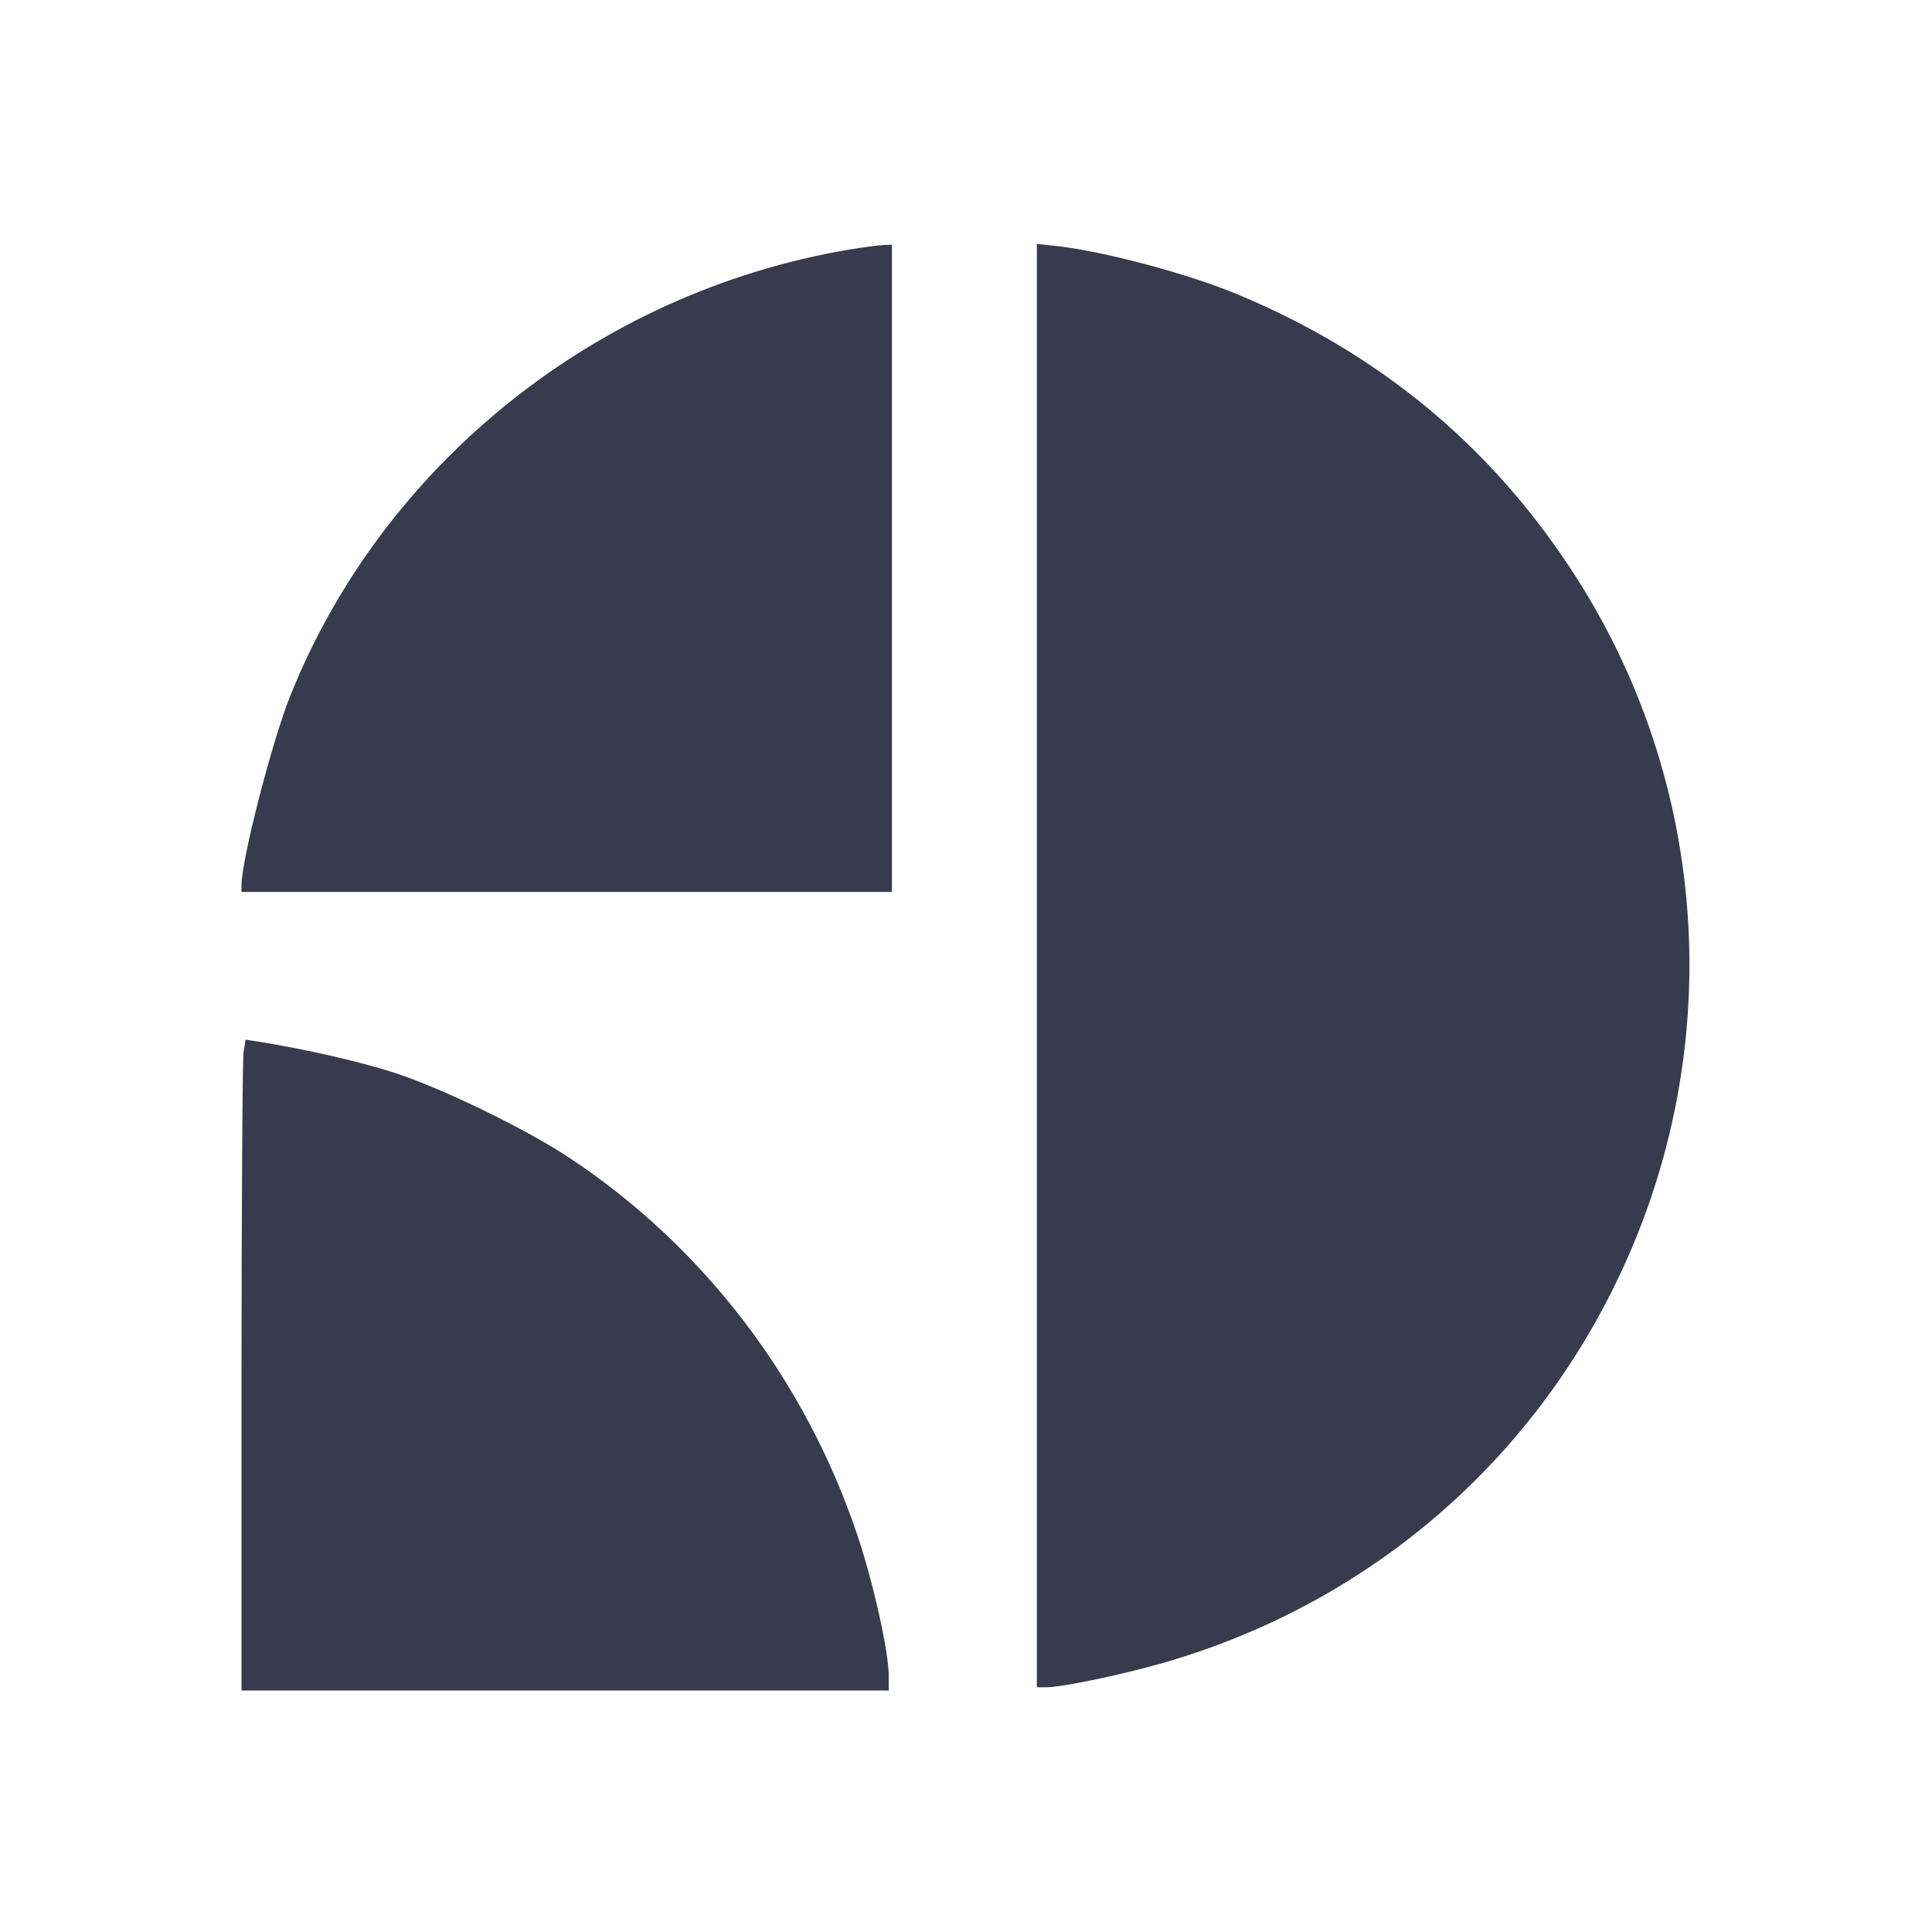 <svg width="24" height="24" viewBox="0 0 24 24" fill="none" xmlns="http://www.w3.org/2000/svg"><path d="M10.540 3.102 C 7.418 3.631,4.749 5.768,3.600 8.659 C 3.373 9.230,3.000 10.683,3.000 10.995 L 3.000 11.080 7.040 11.080 L 11.080 11.080 11.080 7.060 L 11.080 3.040 10.970 3.044 C 10.910 3.046,10.716 3.073,10.540 3.102 M12.880 11.995 L 12.880 20.960 12.998 20.960 C 13.192 20.960,13.938 20.804,14.446 20.658 C 16.891 19.955,18.886 18.304,20.021 16.044 C 21.476 13.151,21.276 9.722,19.495 7.040 C 18.477 5.505,17.117 4.387,15.391 3.664 C 14.772 3.404,13.725 3.124,13.130 3.057 L 12.880 3.030 12.880 11.995 M3.026 13.067 C 3.012 13.151,3.001 14.970,3.000 17.110 L 3.000 21.000 7.020 21.000 L 11.040 21.000 11.040 20.815 C 11.040 20.518,10.850 19.665,10.654 19.080 C 10.007 17.147,8.747 15.493,7.080 14.387 C 6.532 14.024,5.503 13.523,4.899 13.326 C 4.485 13.191,3.777 13.029,3.216 12.941 L 3.051 12.915 3.026 13.067 " fill="#373B4D" stroke="none" fill-rule="evenodd"></path></svg>
